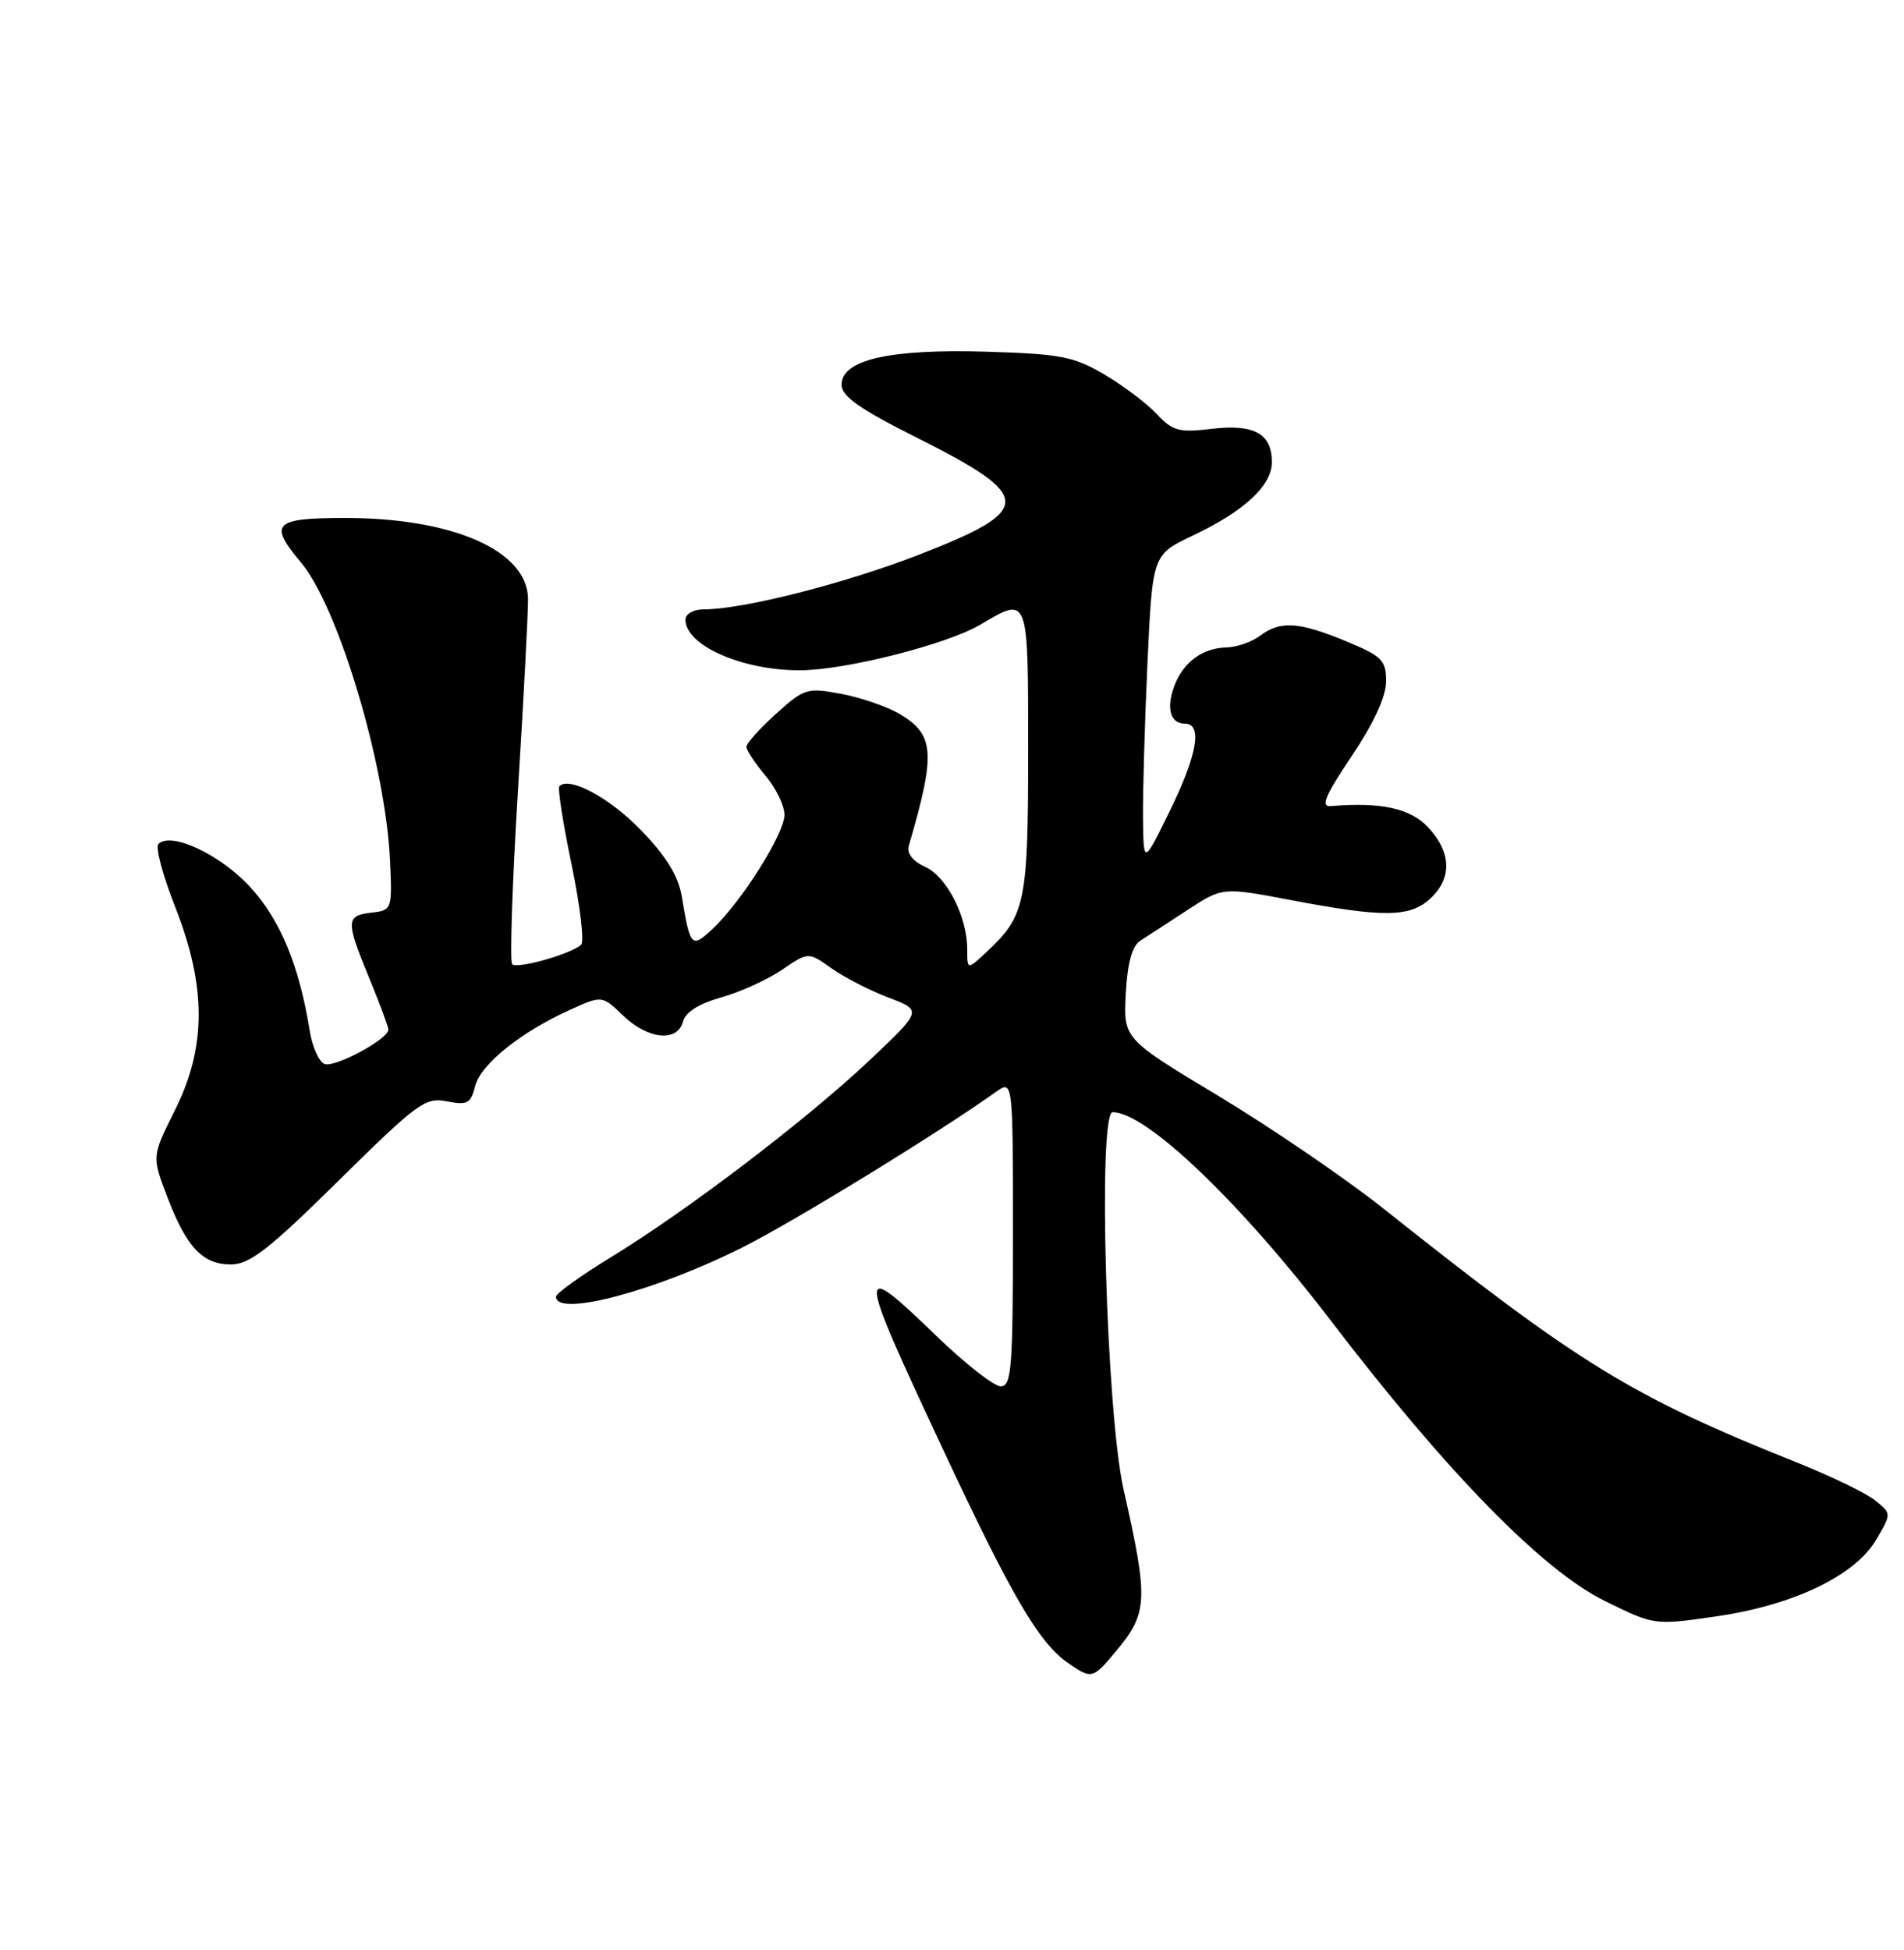 <?xml version="1.0" encoding="UTF-8" standalone="no"?>
<!DOCTYPE svg PUBLIC "-//W3C//DTD SVG 1.1//EN" "http://www.w3.org/Graphics/SVG/1.1/DTD/svg11.dtd" >
<svg xmlns="http://www.w3.org/2000/svg" xmlns:xlink="http://www.w3.org/1999/xlink" version="1.1" viewBox="0 0 250 256">
 <g >
 <path fill="currentColor"
d=" M 146.41 216.92 C 150.75 211.77 150.83 210.15 147.52 195.50 C 145.26 185.48 144.12 146.00 146.10 146.01 C 150.53 146.03 162.84 157.80 174.82 173.48 C 189.96 193.29 202.54 206.16 210.72 210.18 C 217.21 213.38 217.21 213.38 225.35 212.20 C 235.49 210.74 243.61 206.84 246.37 202.10 C 248.36 198.71 248.36 198.71 246.23 196.99 C 245.07 196.04 240.37 193.77 235.81 191.95 C 214.18 183.30 207.34 179.09 181.57 158.60 C 176.65 154.70 166.98 148.10 160.07 143.93 C 147.50 136.37 147.50 136.37 147.82 130.43 C 148.04 126.40 148.65 124.18 149.72 123.50 C 150.58 122.95 153.37 121.14 155.90 119.48 C 160.52 116.46 160.52 116.46 169.51 118.17 C 181.66 120.48 185.15 120.44 187.81 117.96 C 190.68 115.29 190.58 111.92 187.55 108.65 C 185.21 106.12 181.35 105.27 174.74 105.83 C 173.36 105.95 173.97 104.49 177.49 99.25 C 180.40 94.90 182.00 91.43 182.00 89.44 C 182.00 86.67 181.47 86.15 176.73 84.18 C 170.54 81.62 168.09 81.46 165.44 83.47 C 164.37 84.28 162.38 84.97 161.00 85.00 C 157.86 85.08 155.34 86.96 154.18 90.08 C 153.10 93.01 153.67 95.00 155.58 95.00 C 157.93 95.00 157.21 99.11 153.57 106.52 C 150.15 113.50 150.15 113.50 150.08 107.50 C 150.04 104.20 150.30 95.05 150.66 87.16 C 151.32 72.82 151.32 72.82 156.62 70.31 C 163.38 67.11 167.00 63.75 167.00 60.67 C 167.00 56.93 164.67 55.64 159.10 56.30 C 154.79 56.81 153.96 56.59 151.87 54.34 C 150.57 52.95 147.47 50.62 145.00 49.16 C 141.00 46.80 139.27 46.47 129.50 46.17 C 116.80 45.79 110.50 47.23 110.50 50.50 C 110.50 52.03 112.84 53.68 120.46 57.50 C 135.75 65.18 135.79 66.92 120.83 72.76 C 111.03 76.58 97.61 80.00 92.39 80.00 C 91.06 80.00 90.00 80.59 90.00 81.35 C 90.00 84.72 97.39 88.00 104.99 88.00 C 110.91 88.00 124.29 84.62 128.73 82.00 C 135.08 78.25 135.00 78.03 135.00 98.55 C 135.00 118.46 134.64 120.21 129.60 124.92 C 127.00 127.35 127.00 127.35 127.00 124.64 C 127.00 120.34 124.33 115.11 121.49 113.81 C 119.85 113.07 119.04 112.03 119.32 111.06 C 122.89 98.86 122.72 96.45 118.11 93.72 C 116.47 92.76 113.02 91.57 110.45 91.09 C 105.97 90.25 105.60 90.37 101.88 93.72 C 99.75 95.65 98.00 97.60 98.00 98.04 C 98.00 98.48 99.12 100.18 100.50 101.82 C 101.88 103.45 103.00 105.77 103.00 106.97 C 103.00 109.44 97.39 118.35 93.58 121.93 C 90.80 124.54 90.63 124.37 89.52 117.69 C 89.07 115.01 87.49 112.43 84.19 109.01 C 80.06 104.74 74.78 101.89 73.45 103.21 C 73.20 103.46 73.92 108.09 75.05 113.49 C 76.17 118.89 76.74 123.63 76.30 124.03 C 74.96 125.25 67.91 127.24 67.25 126.59 C 66.92 126.25 67.26 115.97 68.01 103.74 C 68.77 91.51 69.36 80.18 69.33 78.56 C 69.20 72.28 59.46 68.00 45.32 68.00 C 35.95 68.00 35.22 68.73 39.51 73.83 C 44.43 79.68 50.65 100.48 51.21 113.00 C 51.50 119.43 51.47 119.50 48.75 119.82 C 45.40 120.20 45.38 120.89 48.52 128.50 C 49.88 131.80 50.99 134.80 51.00 135.17 C 51.00 136.41 43.96 140.20 42.62 139.68 C 41.88 139.40 41.01 137.45 40.67 135.34 C 39.28 126.71 36.80 120.74 32.82 116.42 C 28.89 112.16 22.45 109.15 20.80 110.80 C 20.38 111.22 21.37 114.92 22.99 119.03 C 27.12 129.52 27.12 137.45 22.97 145.75 C 19.94 151.81 19.94 151.81 21.92 157.02 C 24.47 163.73 26.59 166.00 30.31 166.00 C 32.78 166.00 35.26 164.07 44.47 154.99 C 54.82 144.78 55.85 144.02 58.68 144.59 C 61.36 145.12 61.81 144.88 62.39 142.59 C 63.11 139.72 68.38 135.49 74.87 132.56 C 79.05 130.67 79.05 130.67 81.83 133.34 C 85.11 136.48 88.96 136.86 89.68 134.10 C 90.00 132.88 91.77 131.76 94.68 130.95 C 97.15 130.26 100.74 128.63 102.66 127.33 C 106.14 124.96 106.14 124.96 109.16 127.11 C 110.81 128.29 114.18 130.02 116.64 130.96 C 121.11 132.65 121.11 132.65 114.16 139.21 C 105.86 147.04 90.30 158.89 80.25 165.03 C 76.26 167.47 73.00 169.81 73.00 170.23 C 73.00 172.96 86.03 169.51 97.49 163.76 C 104.29 160.34 123.13 148.79 130.75 143.36 C 133.00 141.76 133.00 141.76 133.00 161.88 C 133.00 179.64 132.81 182.00 131.40 182.00 C 130.52 182.00 126.78 179.07 123.07 175.50 C 112.38 165.17 112.40 165.88 123.67 189.96 C 132.80 209.49 136.38 215.63 140.18 218.28 C 143.32 220.47 143.46 220.44 146.41 216.92 Z "/>
</g>
</svg>